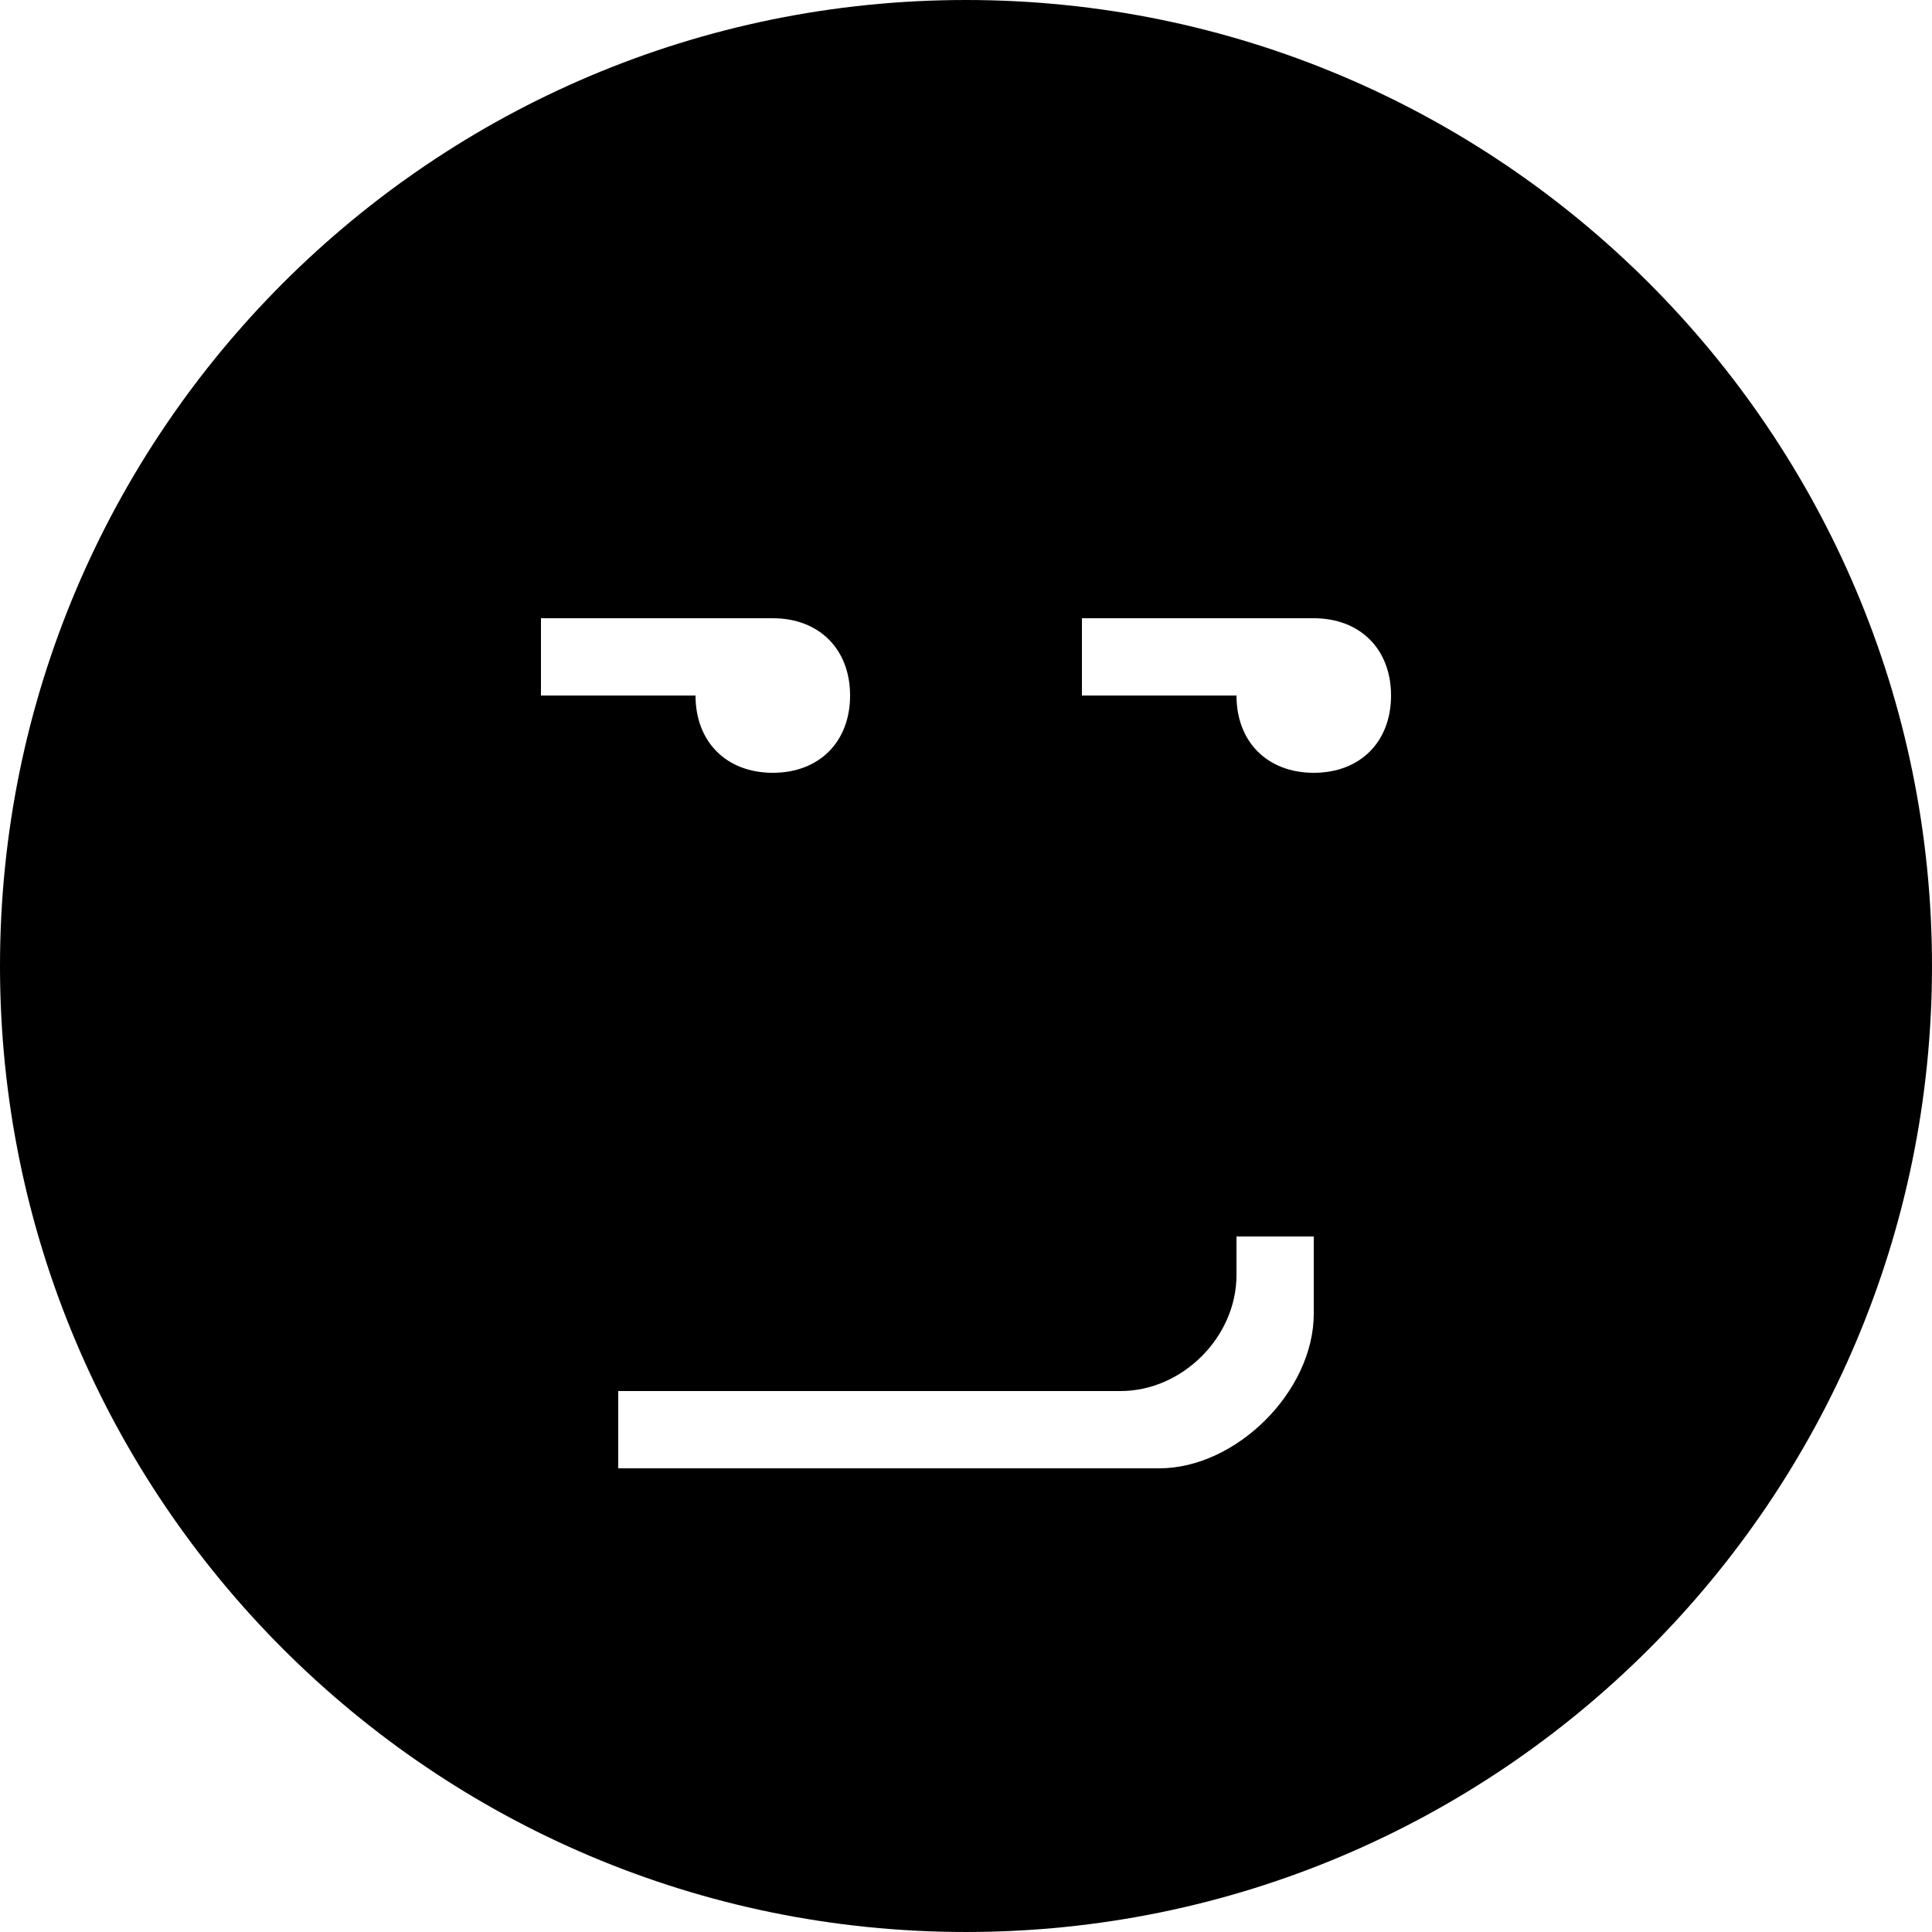 <svg xmlns="http://www.w3.org/2000/svg" width="478.125" height="478.125" viewBox="0 0 478.125 478.125"><path d="M239.062 0C107.1 0 0 107.1 0 239.062c0 131.963 107.1 239.062 239.062 239.062 131.963 0 239.062-107.1 239.062-239.062C478.125 107.1 371.025 0 239.062 0zM133.875 153h57.375c11.475 0 19.125 7.65 19.125 19.125s-7.65 19.125-19.125 19.125-19.125-7.65-19.125-19.125h-38.25V153zm191.25 172.125c0 19.125-19.125 38.25-38.25 38.25H153V344.25h124.313c15.3 0 28.688-13.388 28.688-28.688V306h19.125l-.001 19.125zm0-133.875c-11.475 0-19.125-7.65-19.125-19.125h-38.25V153h57.375c11.475 0 19.125 7.65 19.125 19.125s-7.65 19.125-19.125 19.125z"/></svg>
